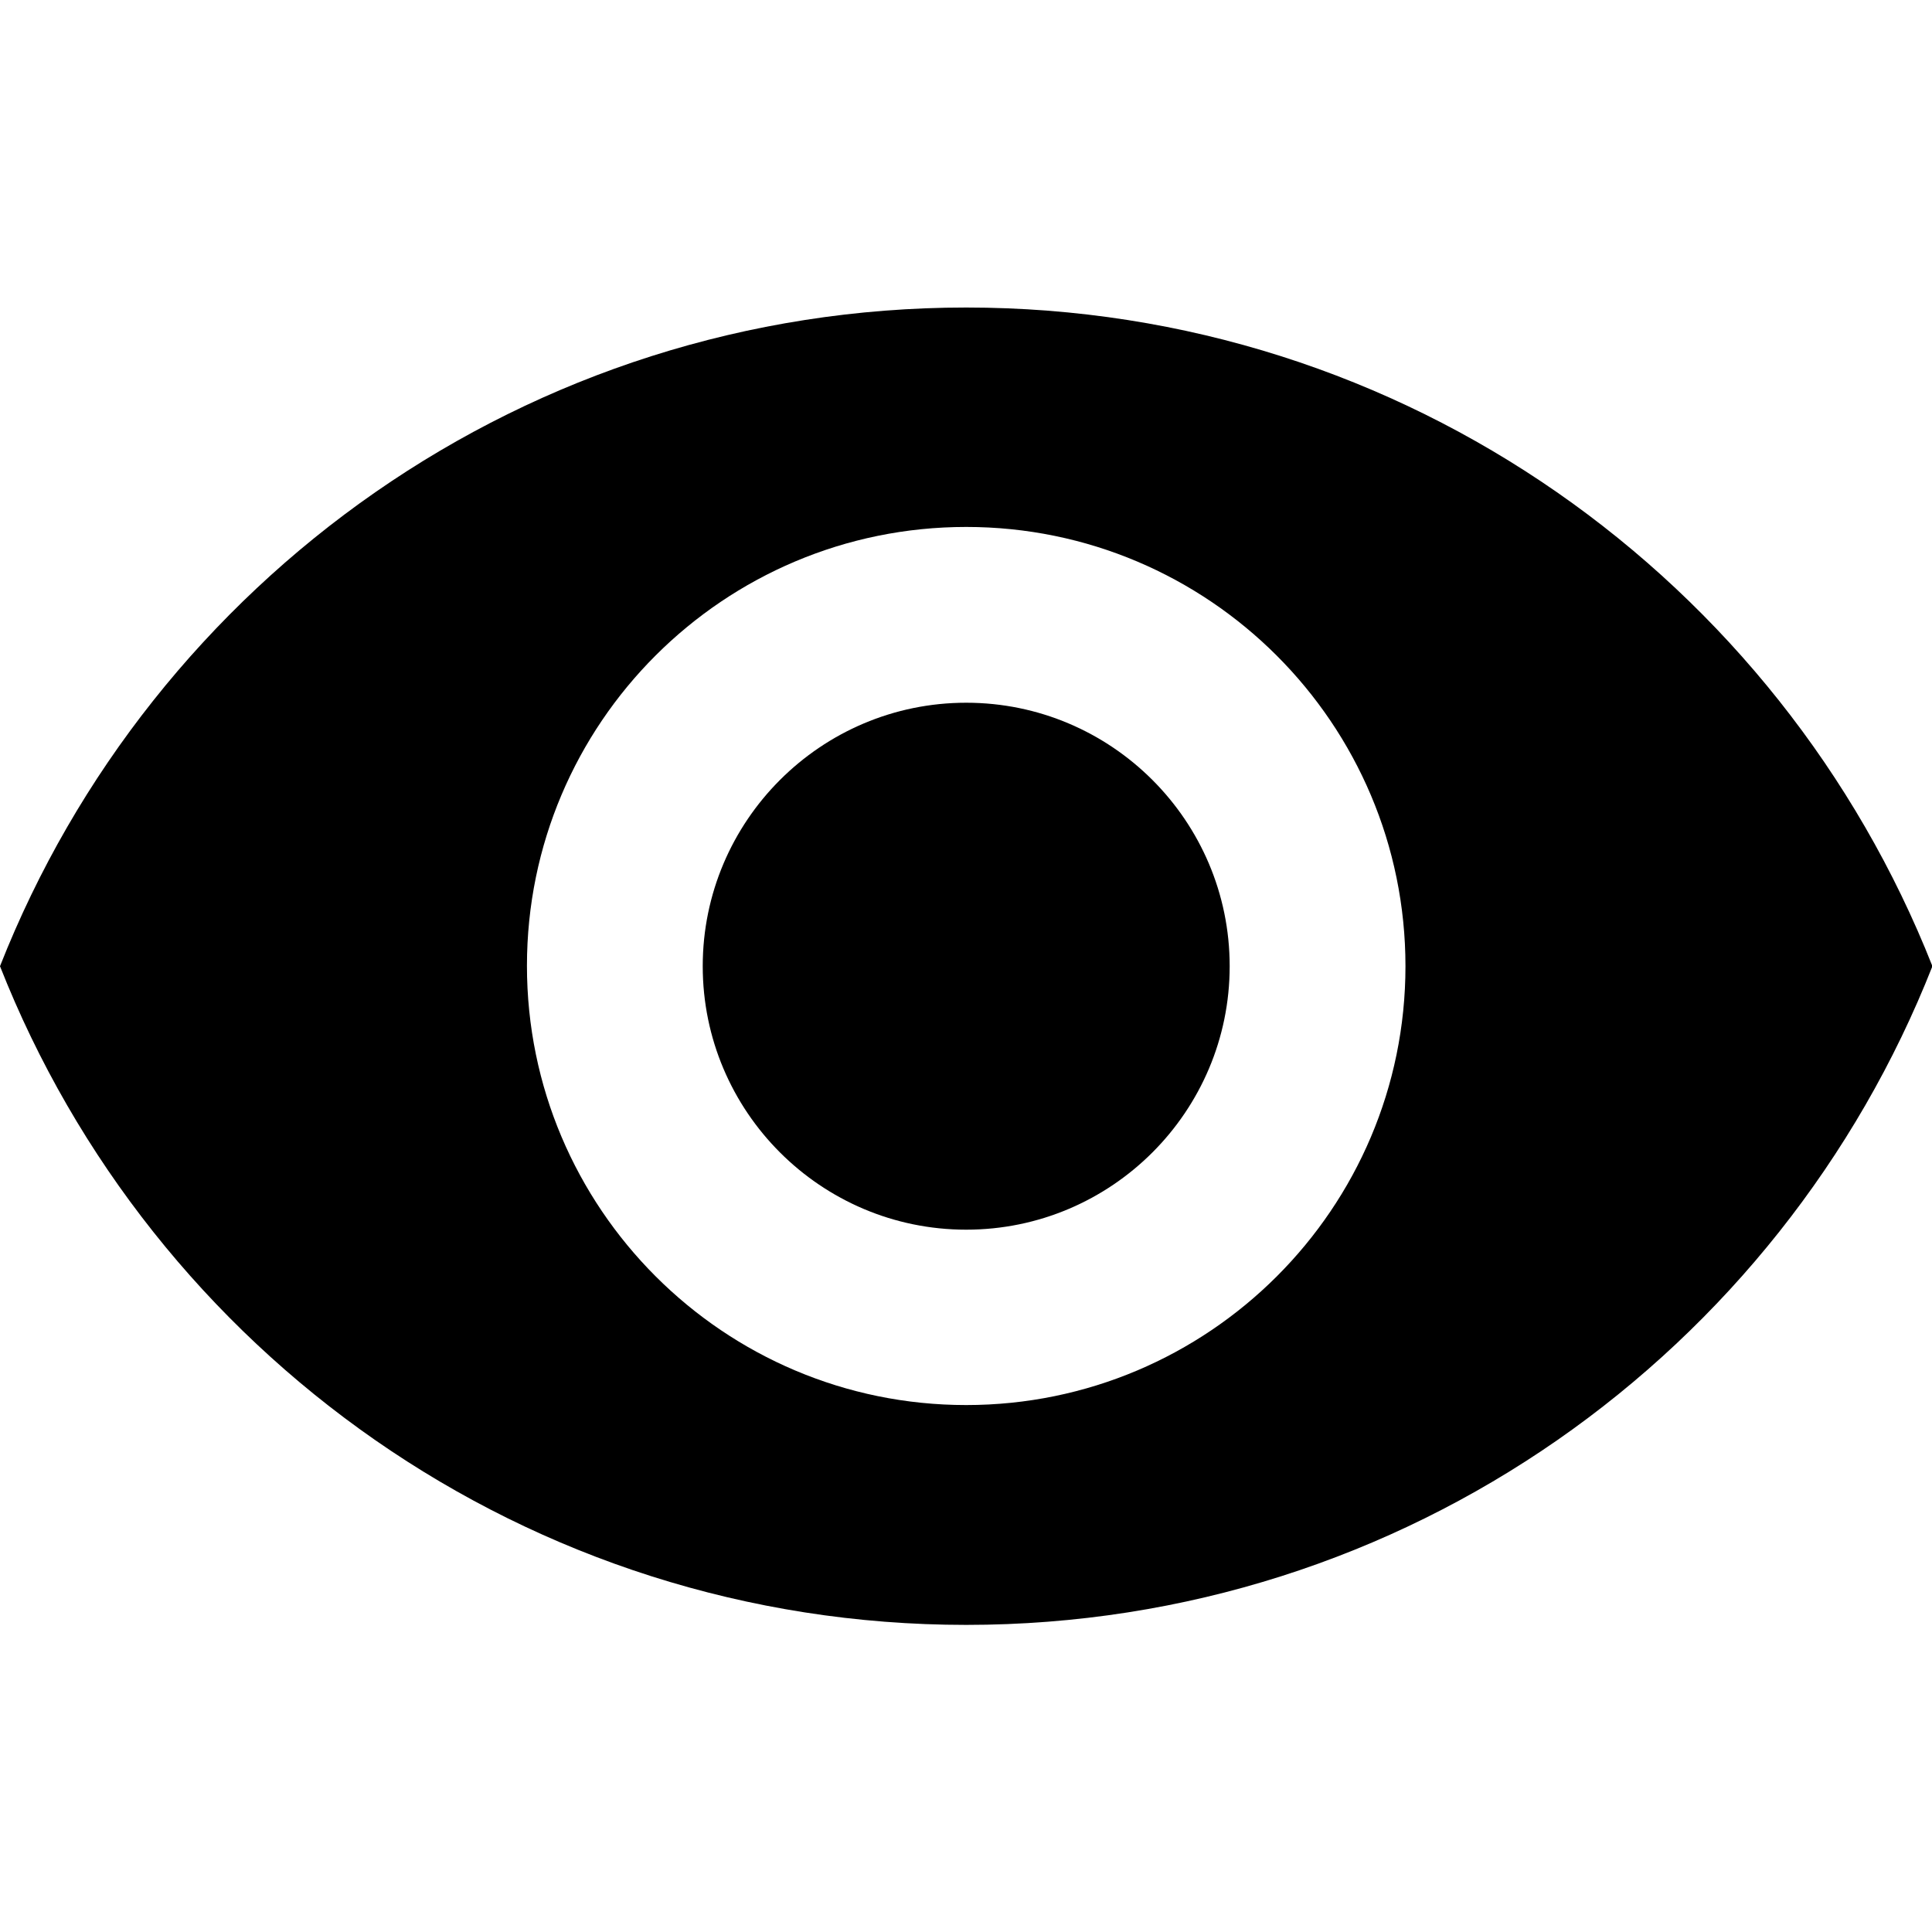 <svg xmlns="http://www.w3.org/2000/svg" viewBox="0 0 469.3 469.3"><path d="M234.7 170.7c-35.3 0-64 28.7-64 64s28.7 64 64 64 64-28.7 64-64S270 170.7 234.7 170.7z"/><path d="M234.7 74.7C128 74.7 36.9 141 0 234.7c36.9 93.7 128 160 234.7 160 106.8 0 197.8-66.3 234.7-160C432.4 141 341.4 74.7 234.7 74.7zM234.7 341.3c-58.9 0-106.7-47.8-106.7-106.7S175.8 128 234.7 128s106.7 47.8 106.7 106.7S293.5 341.3 234.7 341.3z"/></svg>